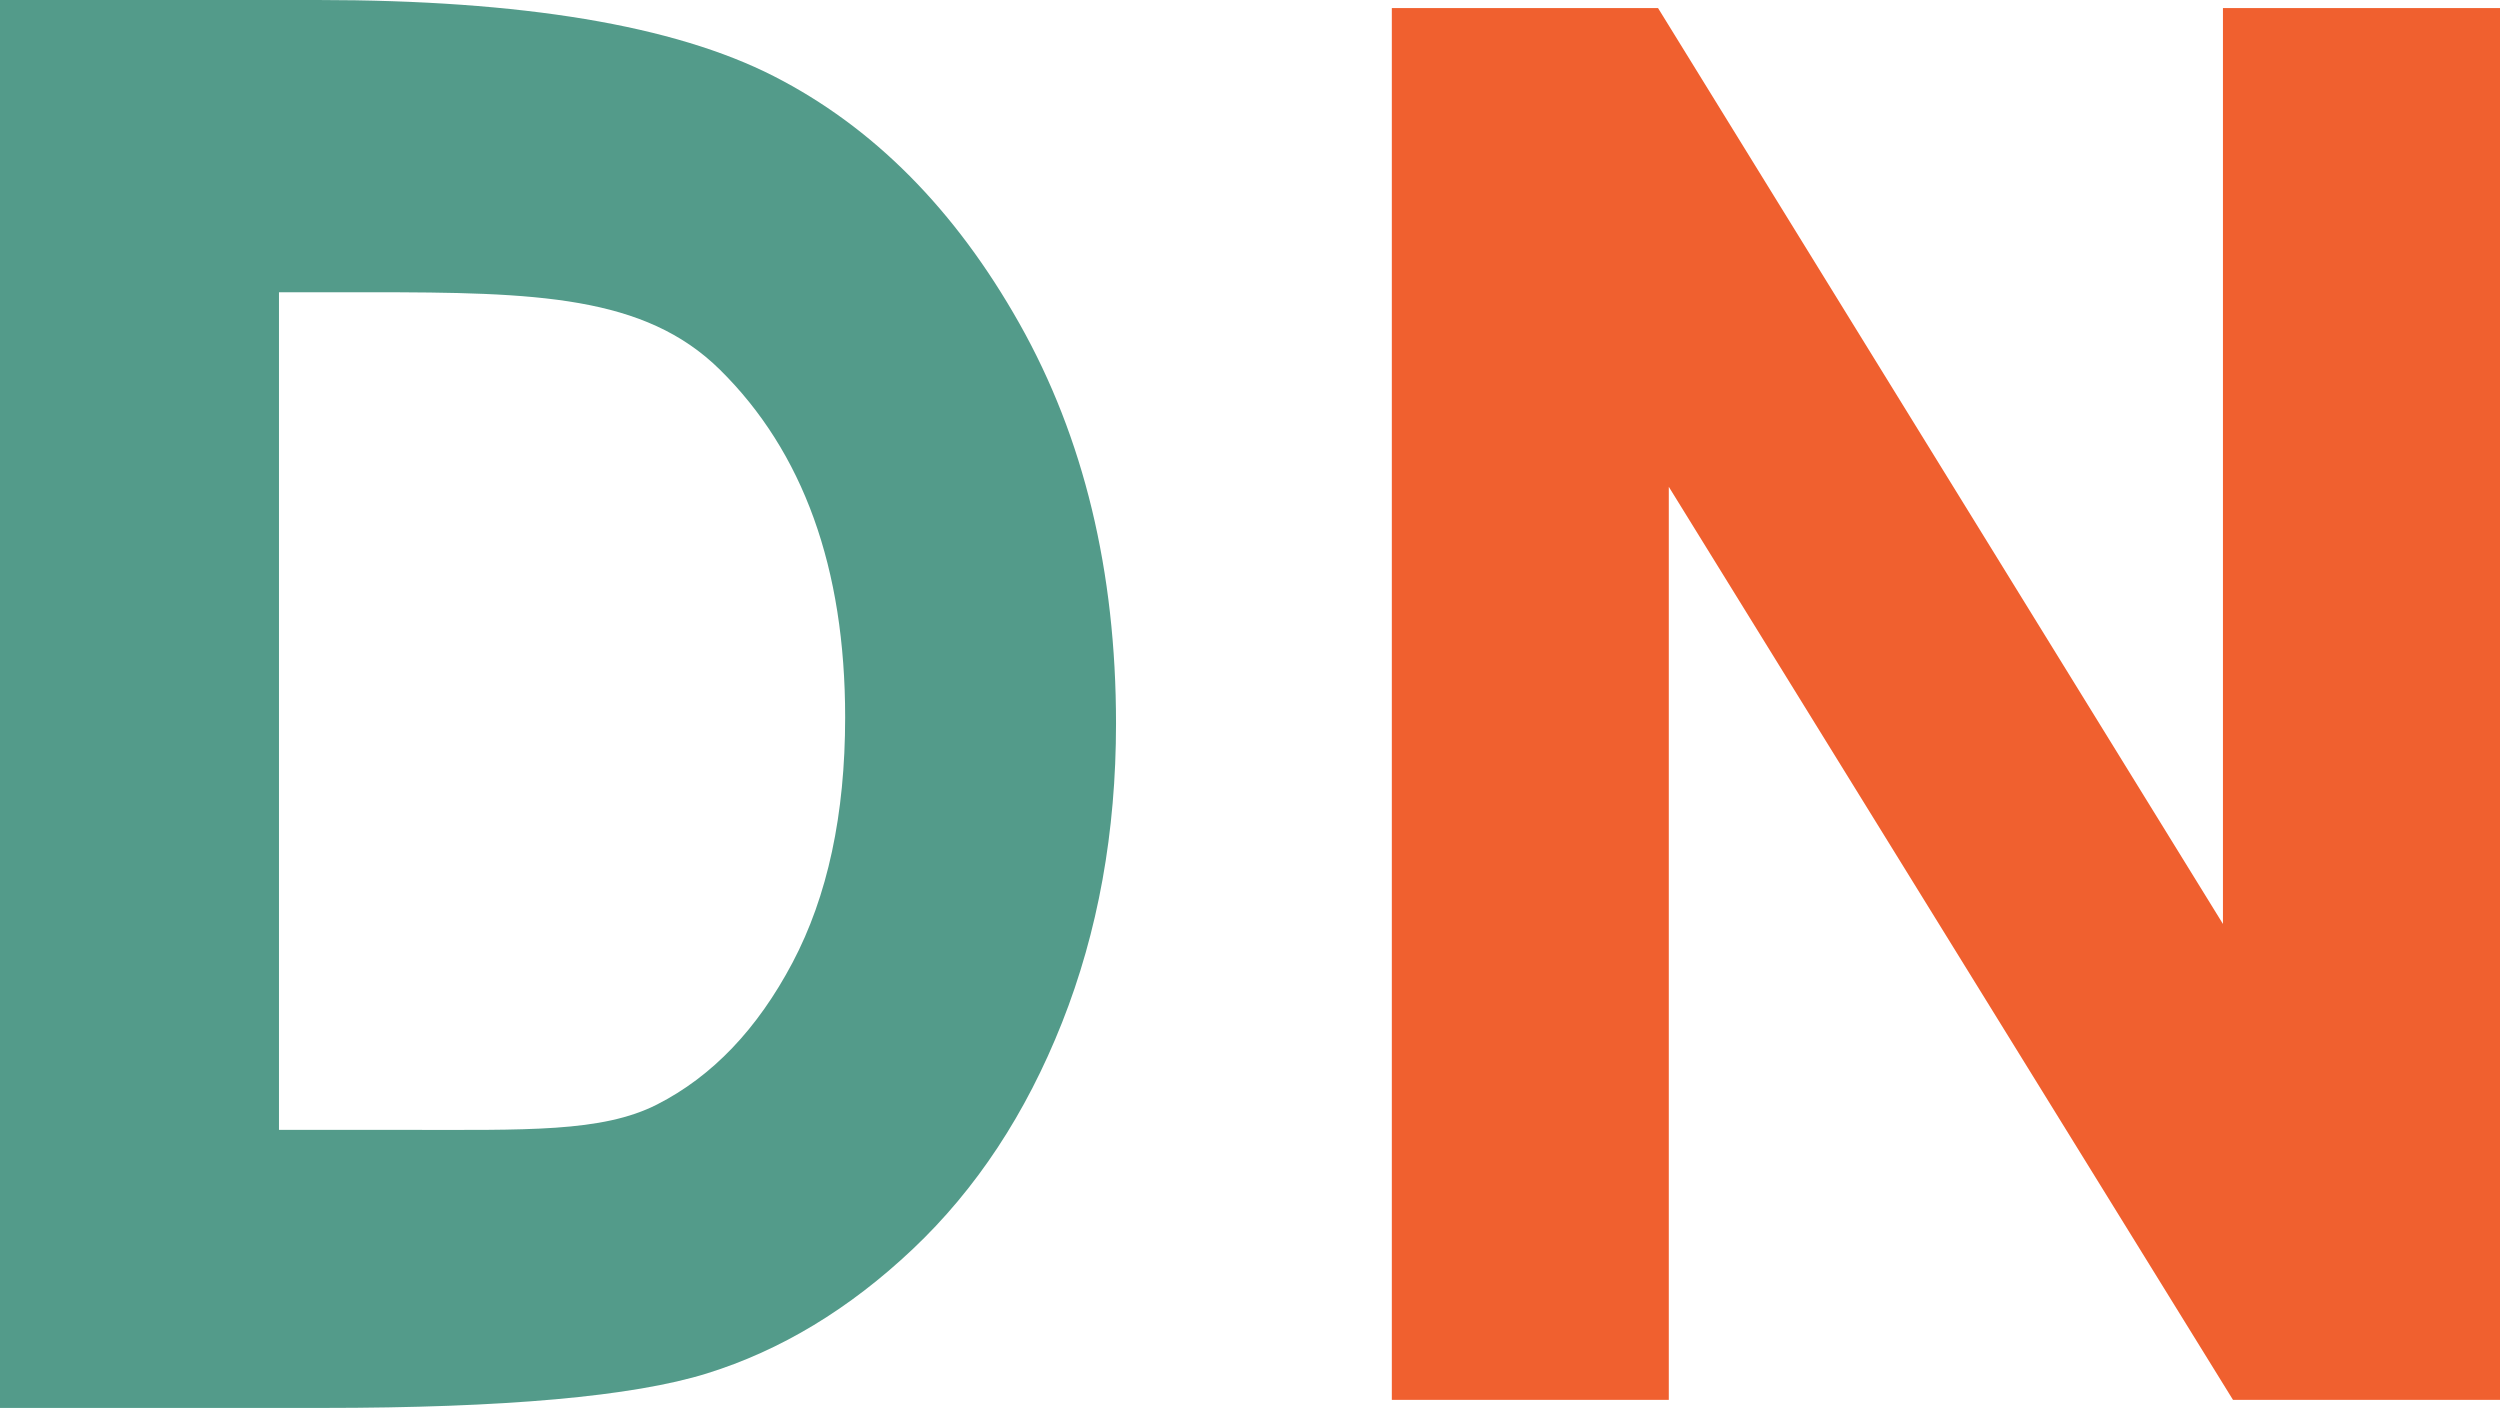 <?xml version="1.0" encoding="UTF-8"?>
<svg id="Capa_1" data-name="Capa 1" xmlns="http://www.w3.org/2000/svg" viewBox="0 0 1000 563.17">
  <defs>
    <style>
      .cls-1 {
        fill: #f0602f;
      }

      .cls-1, .cls-2 {
        stroke-width: 0px;
      }

      .cls-2 {
        fill: #539b8a;
      }
    </style>
  </defs>
  <path class="cls-2" d="M0,0h127c81.86,0,142.68,10.15,182.46,30.44,39.78,20.29,72.55,53.28,98.31,98.97,25.76,45.69,38.64,99.03,38.64,160.03,0,43.39-7.21,83.27-21.61,119.64-14.41,36.37-34.3,66.55-59.68,90.54-25.38,24-52.85,40.58-82.43,49.77-29.58,9.19-80.83,13.78-153.77,13.78H0V0ZM111.59,116.9v335.05h49.77c49,0,79.39,1.08,101.47-10.16,22.08-11.24,40.13-30.15,54.17-56.72,14.04-26.57,21.06-59.28,21.06-98.12,0-59.79-16.72-106.16-50.15-139.13-30.12-29.63-73.33-30.92-139.94-30.92h-36.37Z"/>
  <path class="cls-1" d="M556.74,3.22h106.47l225.97,366.36V3.22h110.82v556.73h-106.8l-225.68-365.23v365.23h-110.79V3.22Z"/>
</svg>